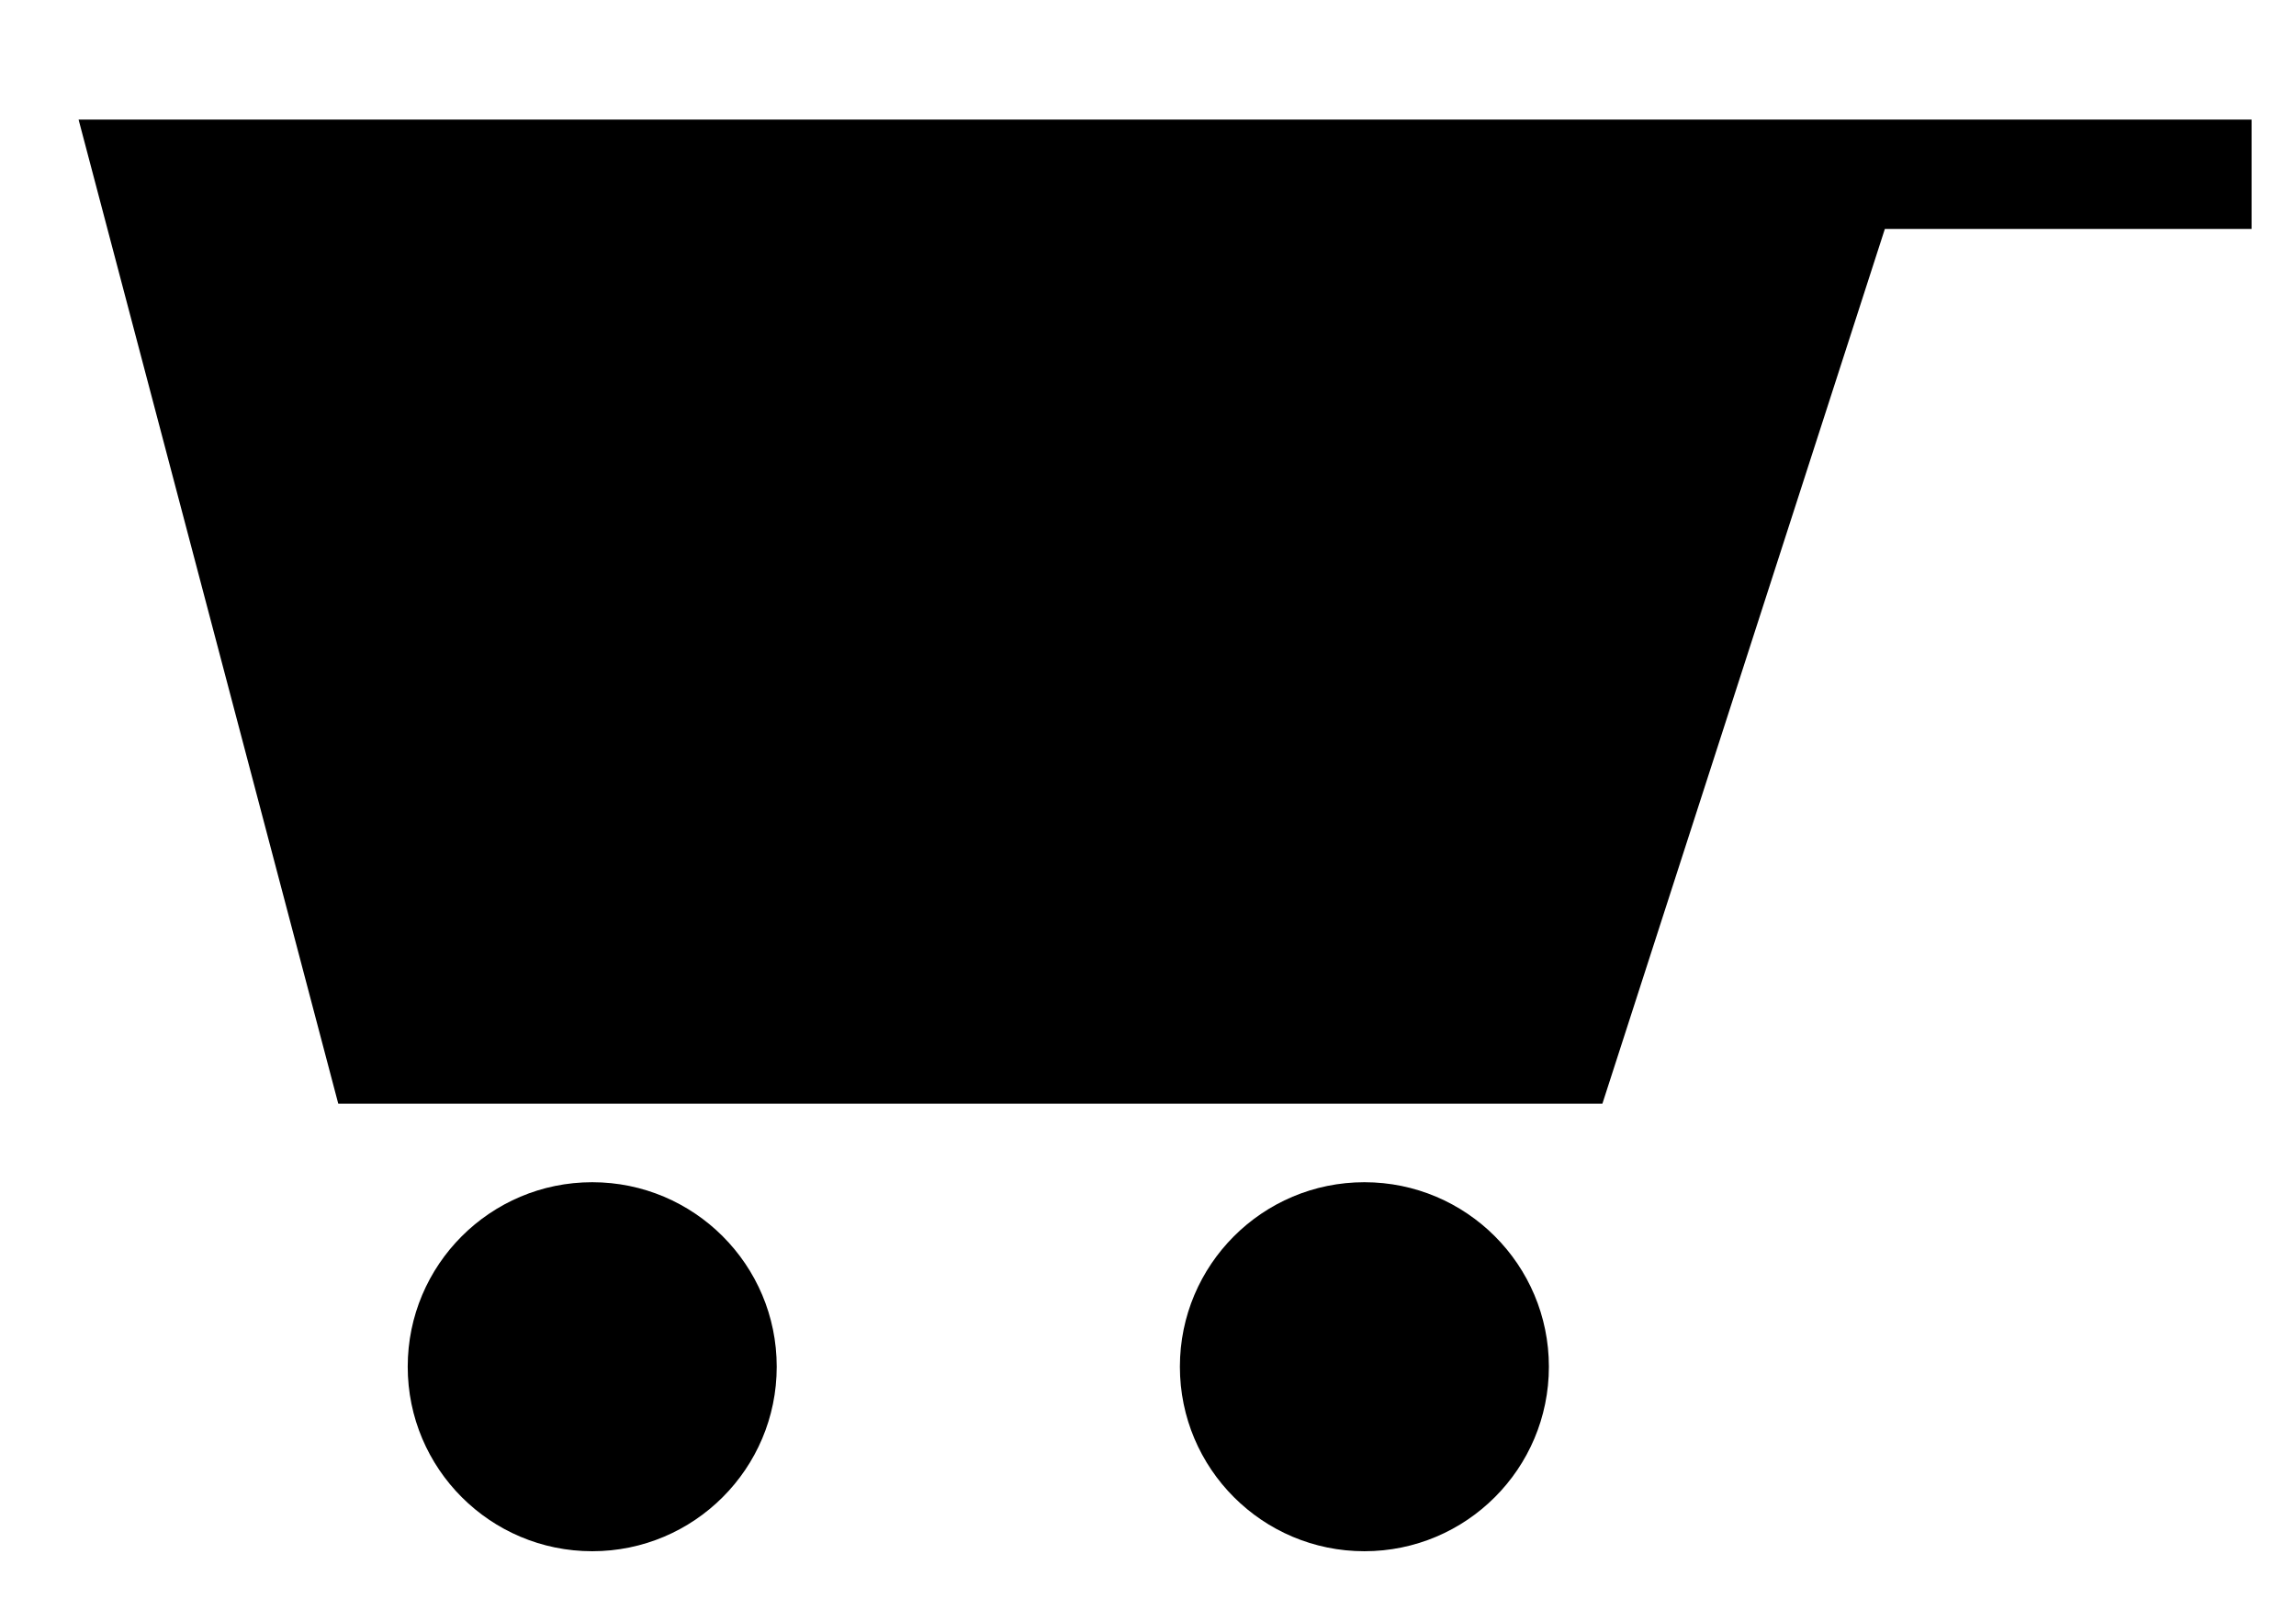 <?xml version="1.0" encoding="utf-8"?>
<!-- Generator: Adobe Illustrator 16.0.0, SVG Export Plug-In . SVG Version: 6.00 Build 0)  -->
<!DOCTYPE svg PUBLIC "-//W3C//DTD SVG 1.1//EN" "http://www.w3.org/Graphics/SVG/1.1/DTD/svg11.dtd">
<svg version="1.1" id="Calque_1" xmlns="http://www.w3.org/2000/svg" xmlns:xlink="http://www.w3.org/1999/xlink" x="0px" y="0px"
	 width="672px" height="468px" viewBox="0 0 672 468" enable-background="new 0 0 672 468" xml:space="preserve">
<polygon points="659,35 562,35 518,35 23,35 99,323 469,323 551.667,67 659,67 "/>
<circle cx="173.333" cy="400" r="54"/>
<circle cx="399.333" cy="400" r="54"/>
</svg>
